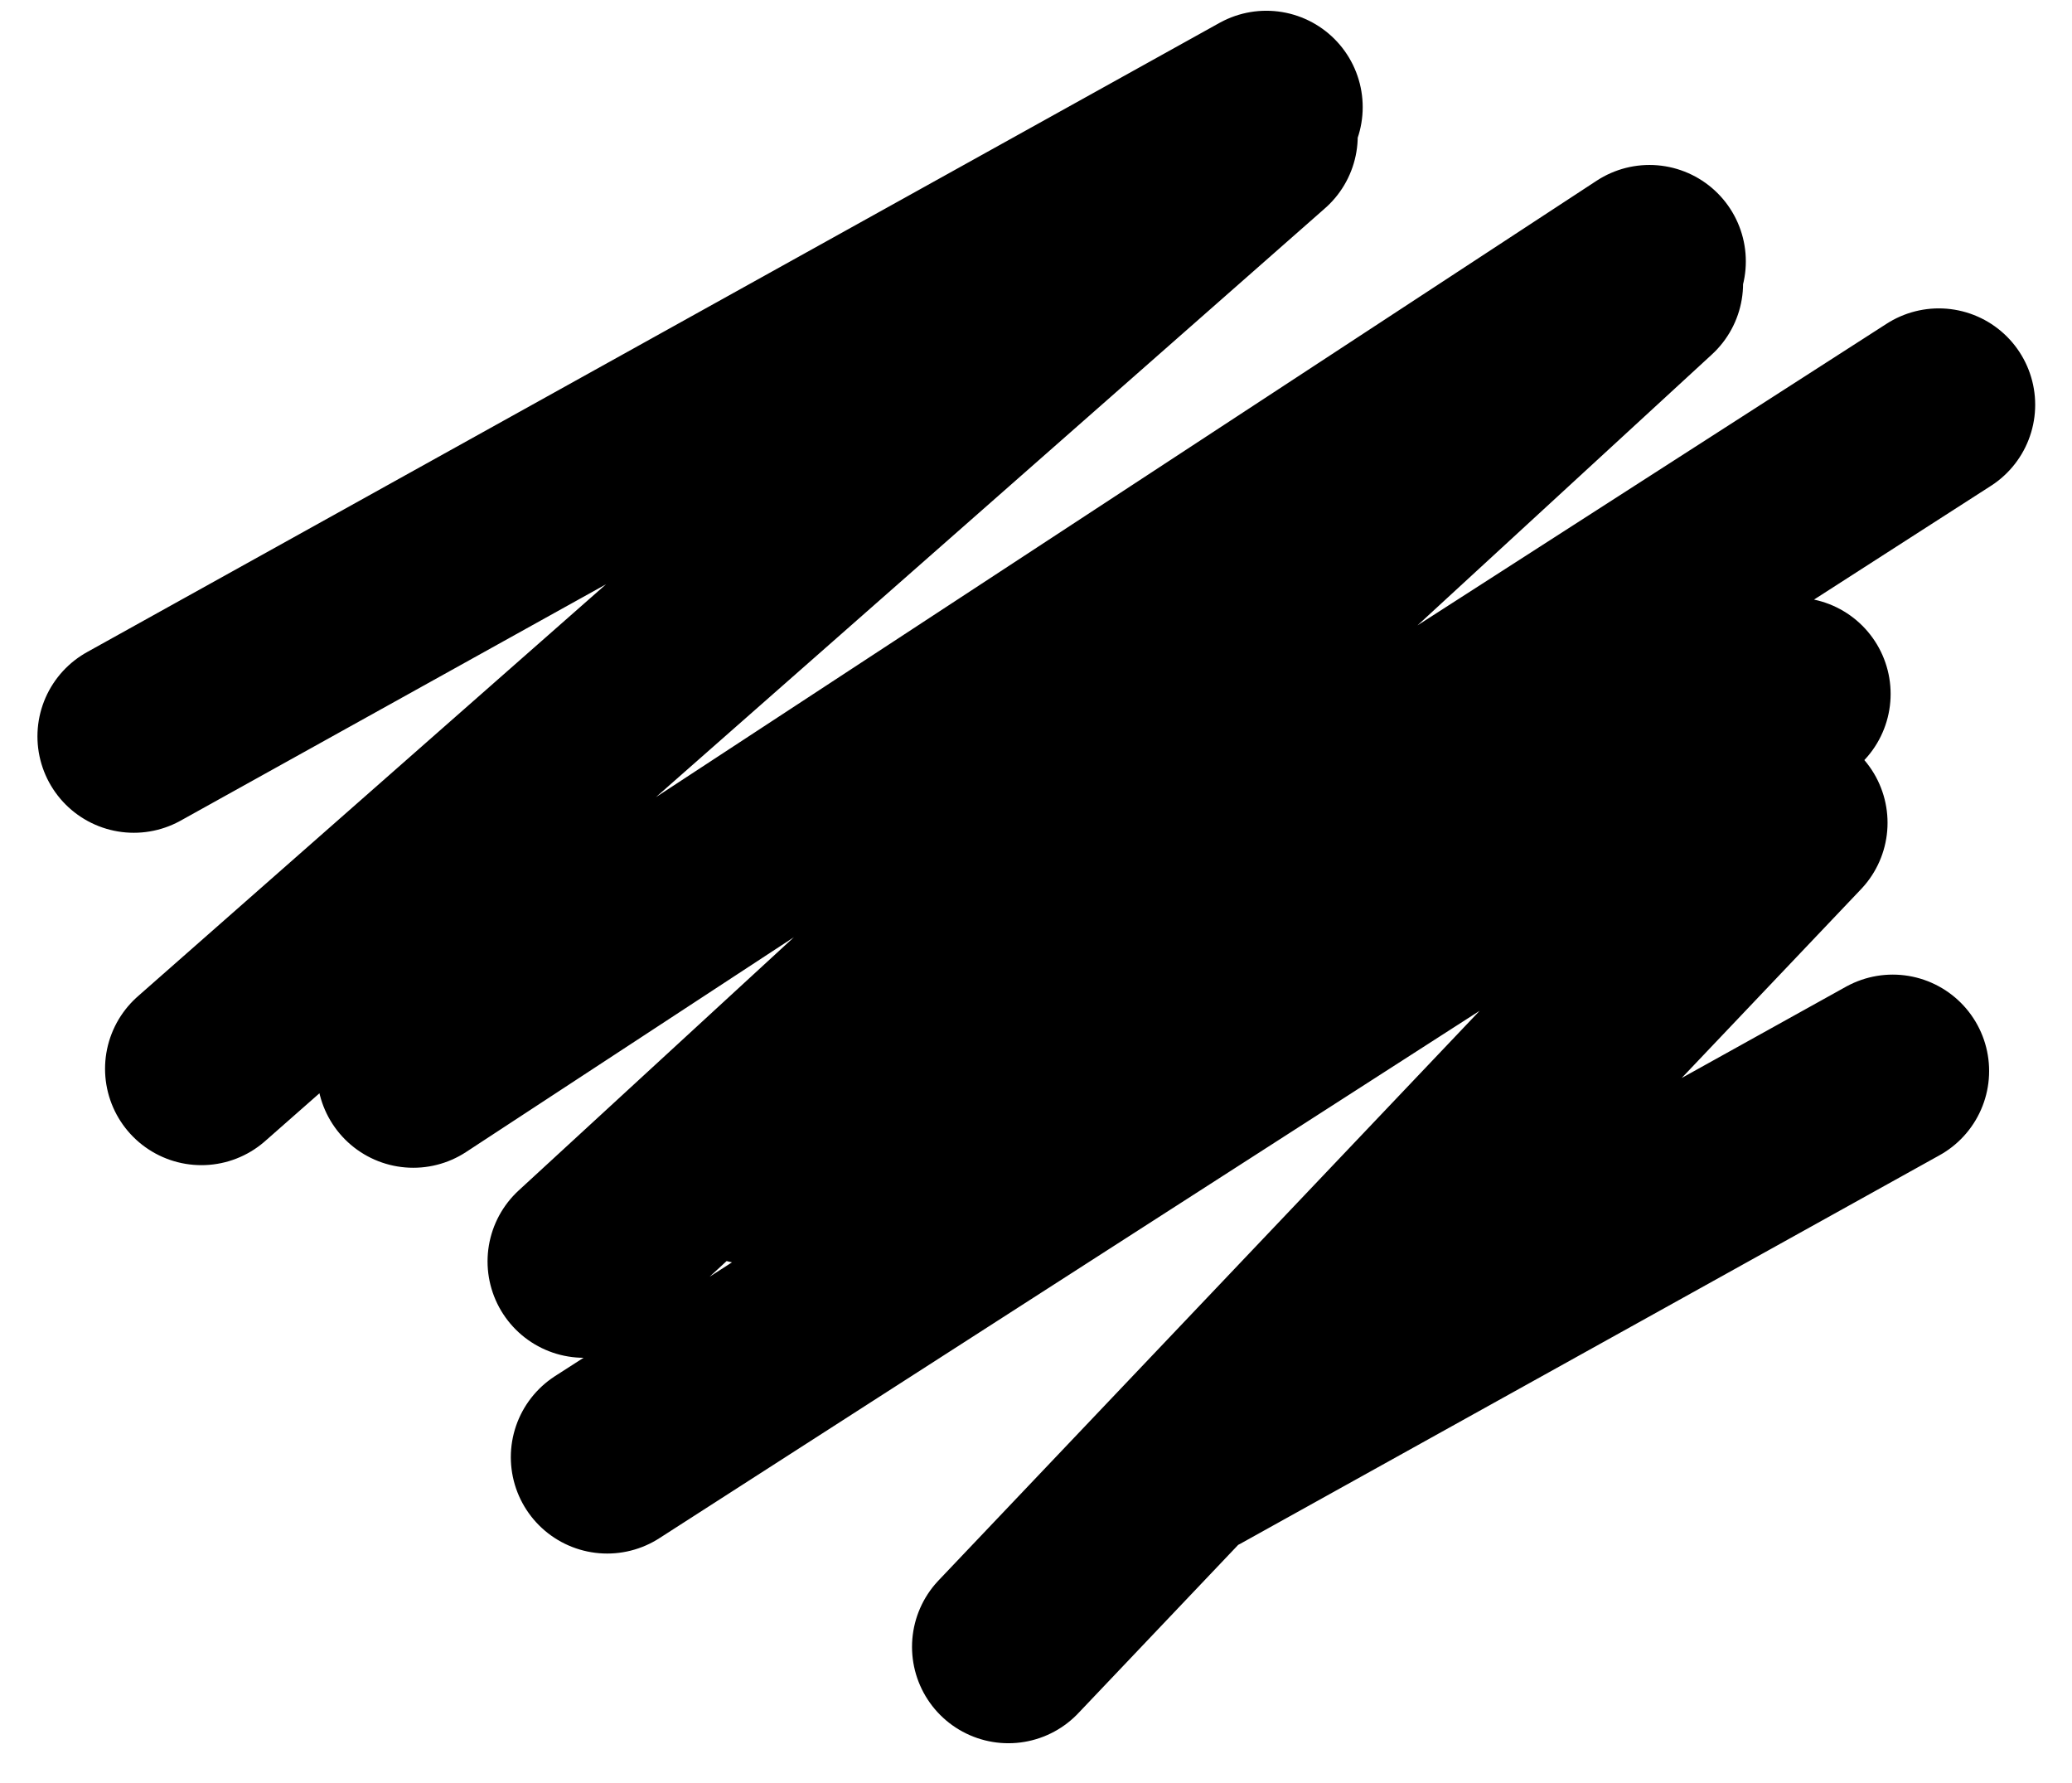 <svg width="43" height="37" viewBox="0 0 43 37" fill="none" xmlns="http://www.w3.org/2000/svg">
<path d="M4.18 22.177L26.177 2.82M8.577 22.231L34.231 5.423M12.118 26.174L34.174 5.882M15.601 24.236L40.236 8.399M20.927 34.172L37.172 17.073M24.777 30.28L39.28 22.223M12.601 30.236L37.236 14.399M2.777 15.28L26.28 2.223" stroke="black" stroke-width="4" stroke-linecap="round"/>
</svg>
